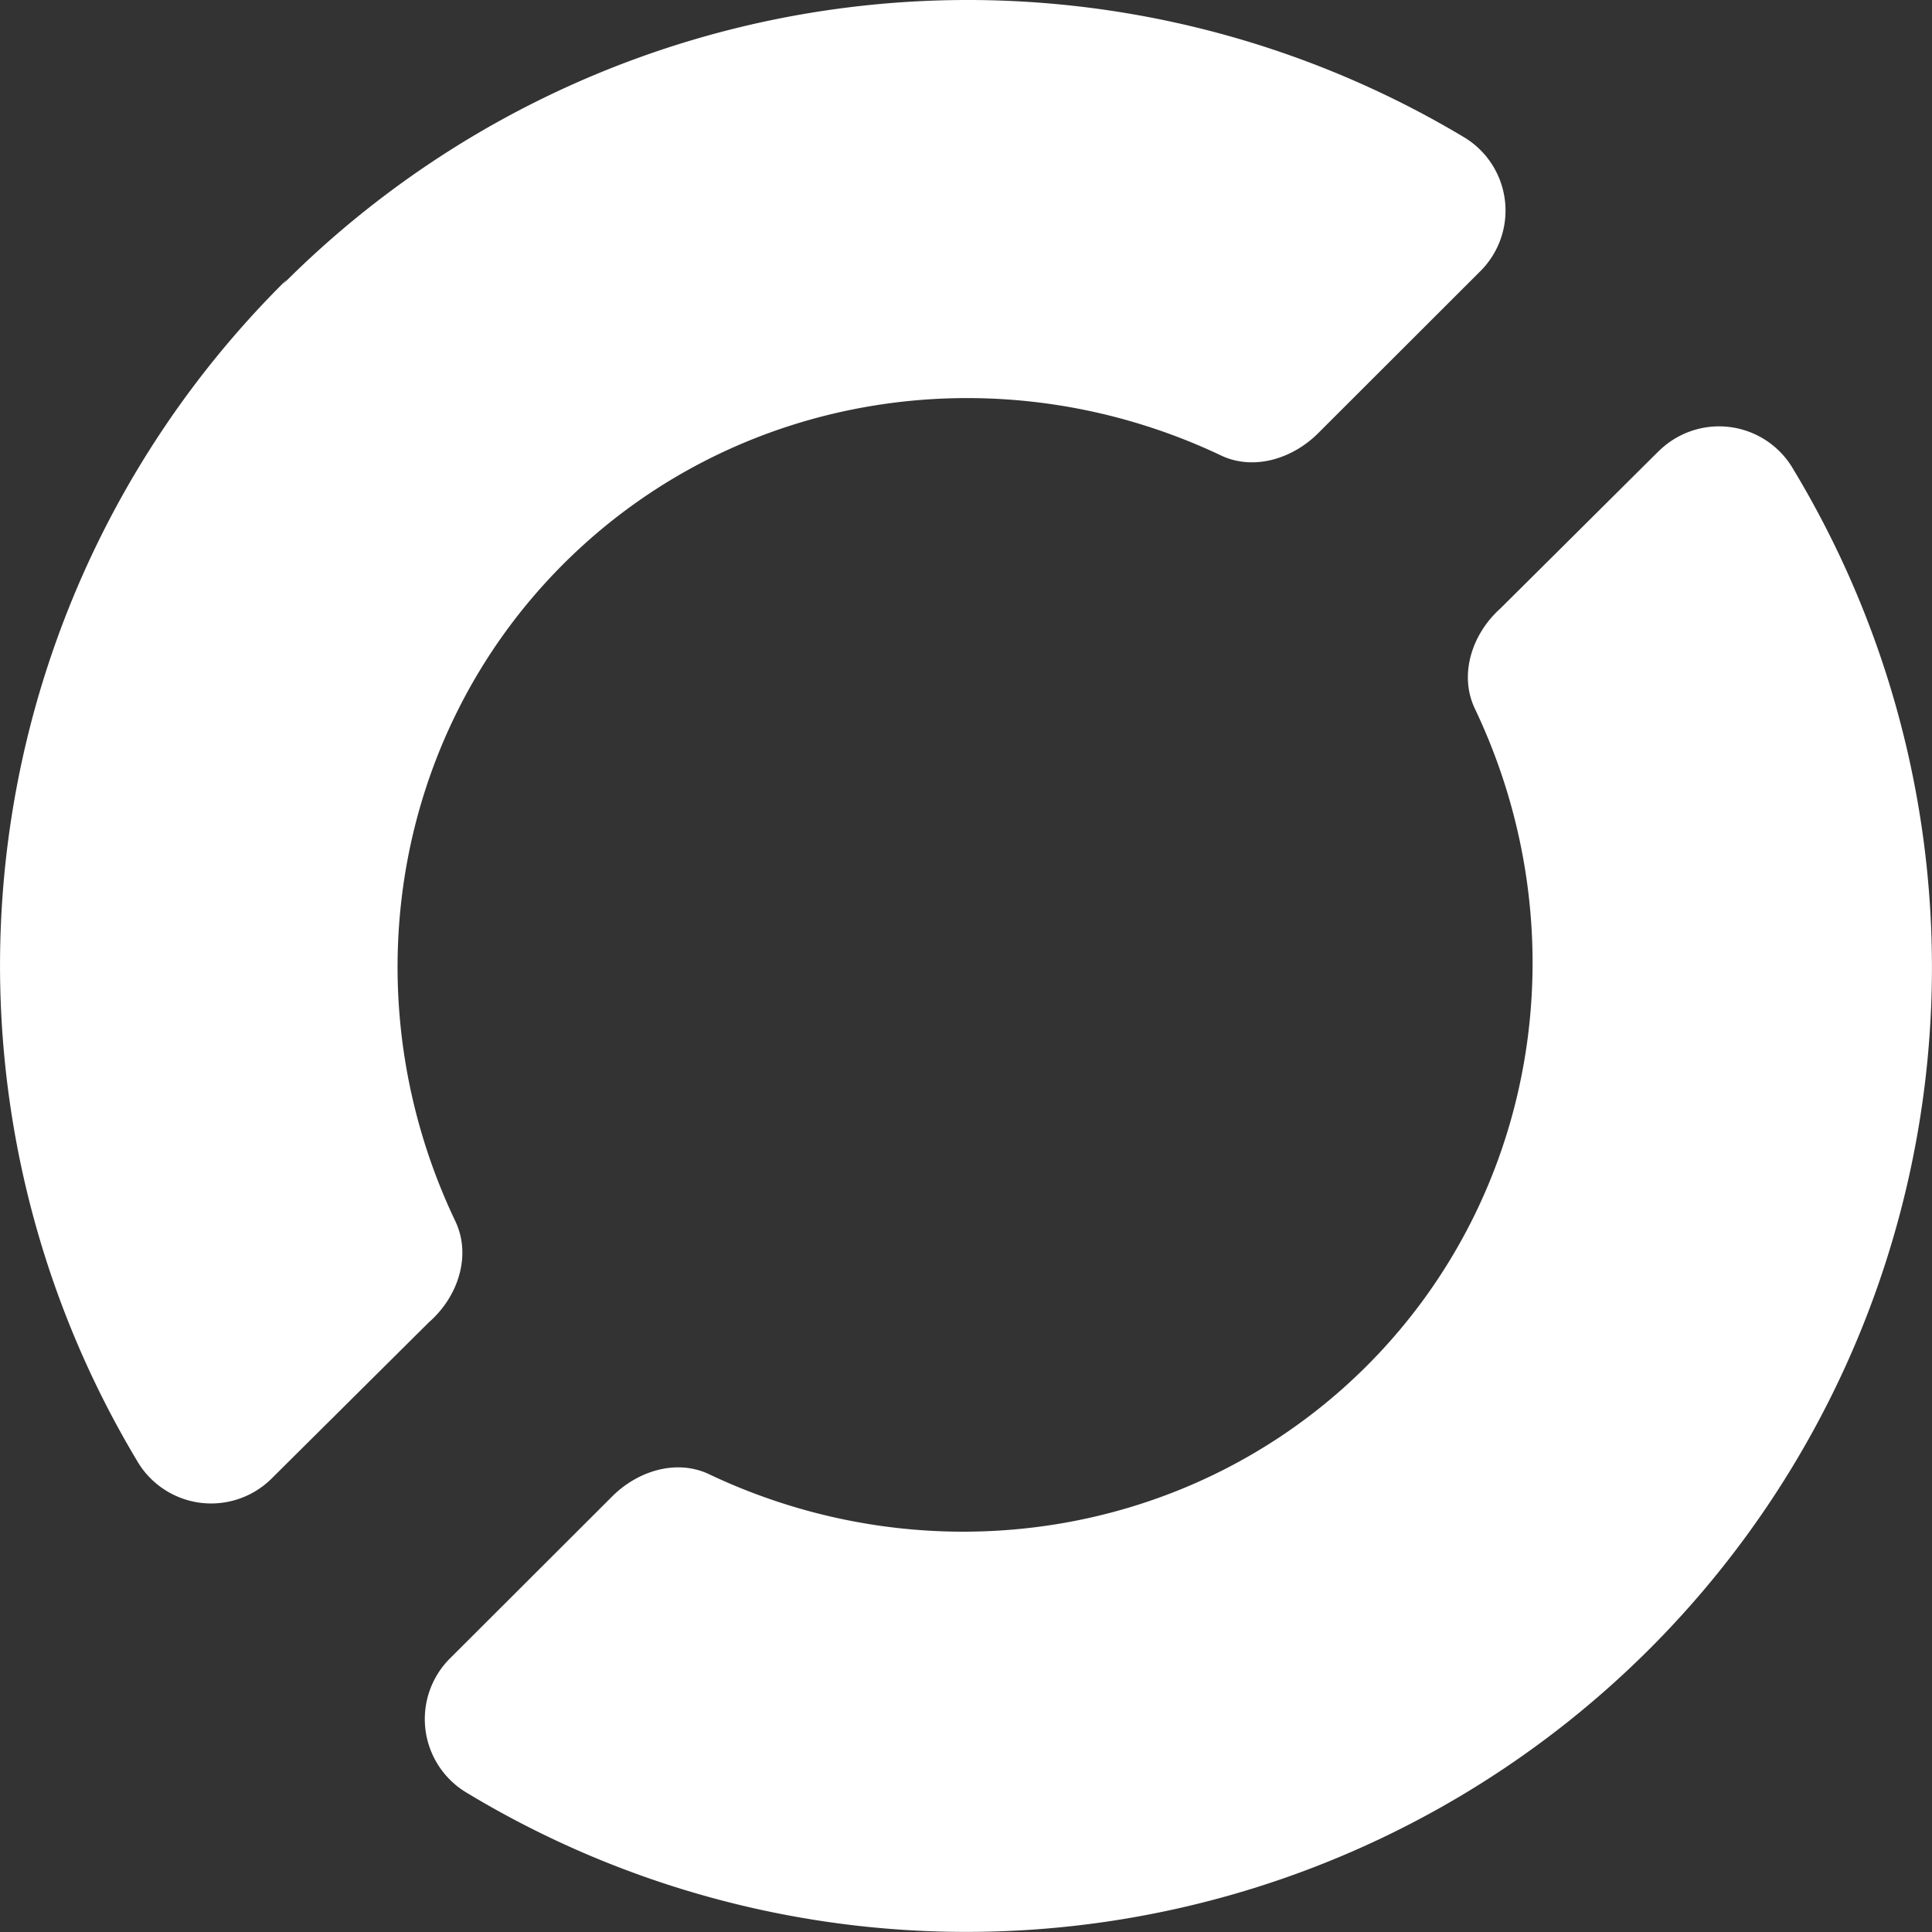 <svg role="img" viewBox="0 0 24 24" xmlns="http://www.w3.org/2000/svg"><rect x="0" y="0" width="24" height="24" fill="#333333" stroke="none"/><title>RustDesk</title><path fill="white" d="m20.608 5.601-1.971 1.959c-.347.311-.515.811-.32 1.234 1.313 2.747.814 6.022-1.34 8.175-2.155 2.152-5.434 2.649-8.184 1.337-.405-.182-.881-.028-1.193.288l-2.003 2a1.065 1.065 0 0 0 .192 1.671 12.005 12.005 0 0 0 14.686-1.765A11.973 11.973 0 0 0 22.281 5.836a1.065 1.065 0 0 0-1.673-.234zM3.561 3.474A11.972 11.972 0 0 0 1.697 18.137a1.065 1.065 0 0 0 1.673.234L5.33 16.424c.355-.31.528-.816.331-1.244-1.314-2.747-.816-6.022 1.339-8.175C9.155 4.852 12.435 4.354 15.185 5.666c.401.179.87.03 1.182-.277l2.014-2.012a1.063 1.063 0 0 0-.192-1.671A12.008 12.008 0 0 0 3.519 3.527z"/></svg>